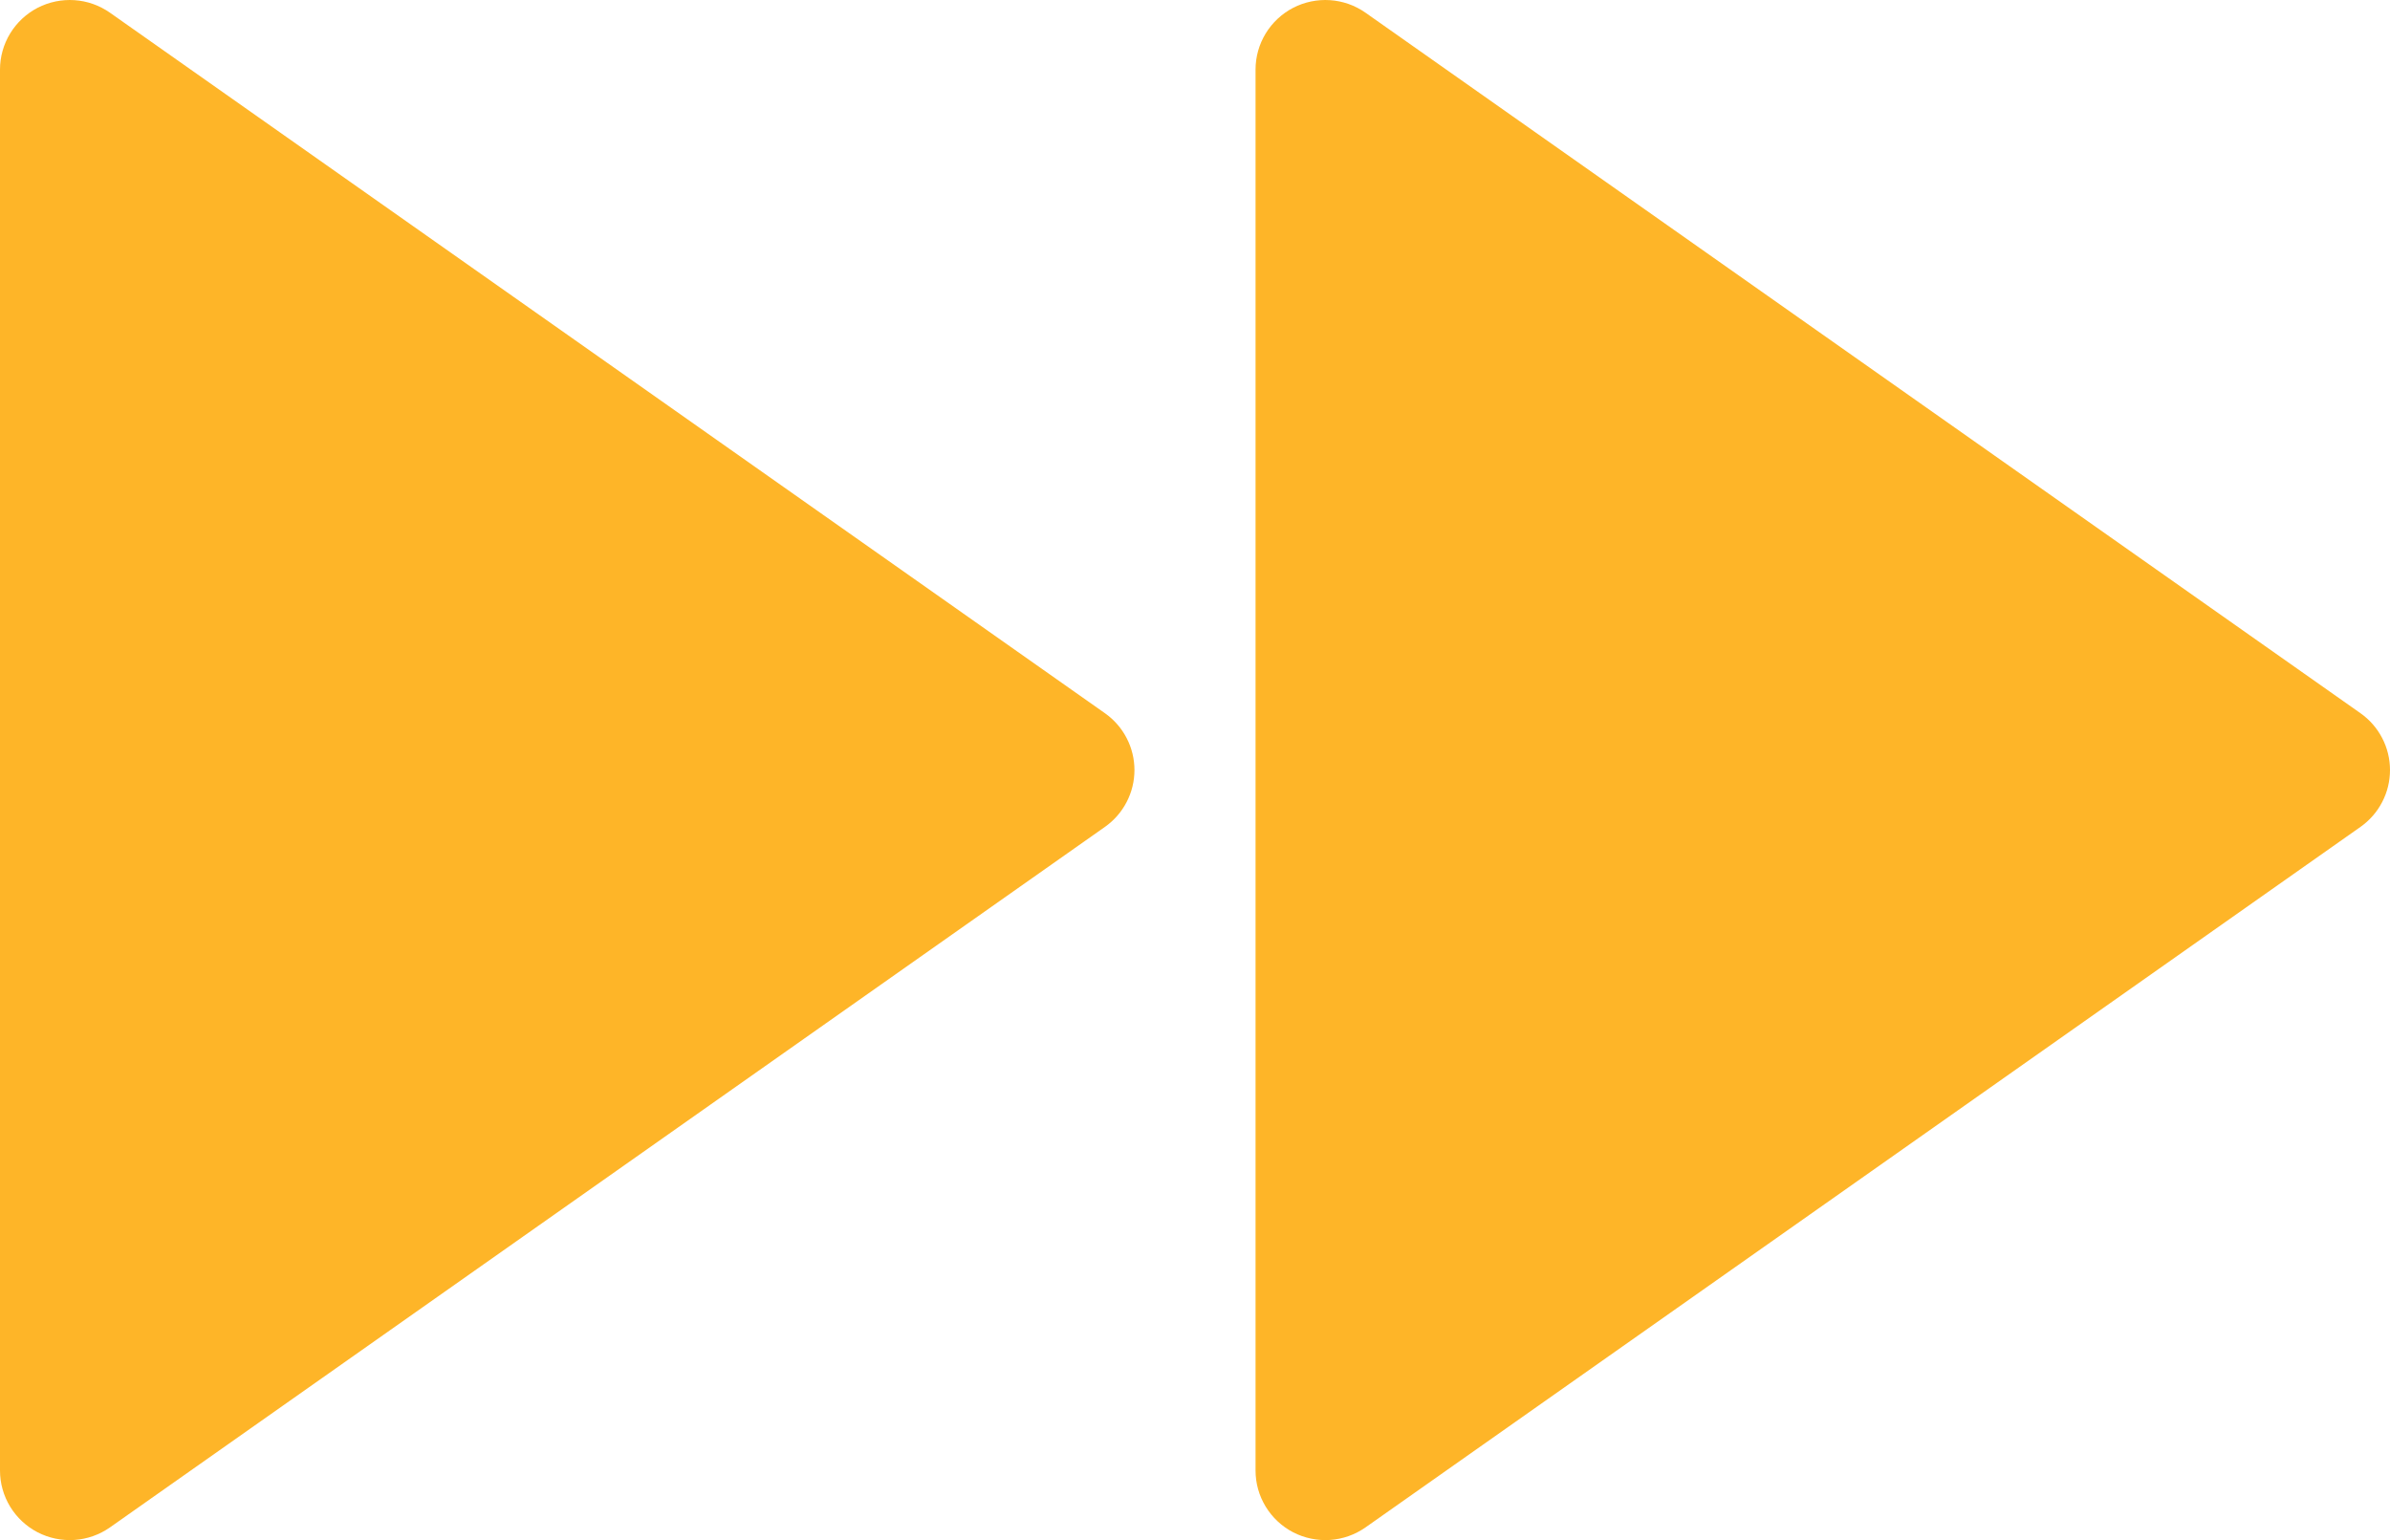 <svg width="45" height="29" viewBox="0 0 45 29" fill="none" xmlns="http://www.w3.org/2000/svg">
<path d="M2.07 28.761C1.873 28.899 1.642 28.981 1.402 28.997C1.162 29.013 0.922 28.963 0.708 28.853C0.495 28.742 0.316 28.575 0.191 28.37C0.066 28.165 -0 27.93 1.99009e-07 27.689V1.31C-0 1.071 0.066 0.835 0.191 0.63C0.316 0.425 0.495 0.258 0.708 0.147C0.922 0.037 1.162 -0.013 1.402 0.003C1.642 0.019 1.873 0.101 2.07 0.239L20.806 13.431C20.977 13.552 21.117 13.712 21.213 13.898C21.31 14.084 21.36 14.291 21.36 14.5C21.36 14.709 21.31 14.916 21.213 15.102C21.117 15.288 20.977 15.448 20.806 15.569L2.07 28.761ZM23.64 1.31C23.64 1.071 23.706 0.835 23.831 0.63C23.956 0.425 24.135 0.258 24.348 0.147C24.562 0.037 24.802 -0.013 25.042 0.003C25.282 0.019 25.513 0.101 25.71 0.239L44.446 13.431C44.617 13.552 44.757 13.712 44.853 13.898C44.95 14.084 45 14.291 45 14.5C45 14.709 44.95 14.916 44.853 15.102C44.757 15.288 44.617 15.448 44.446 15.569L25.71 28.761C25.513 28.899 25.282 28.981 25.042 28.997C24.802 29.013 24.562 28.963 24.348 28.853C24.135 28.742 23.956 28.575 23.831 28.37C23.706 28.165 23.64 27.93 23.64 27.689V1.31Z" fill="#FEB528"/>
</svg>
